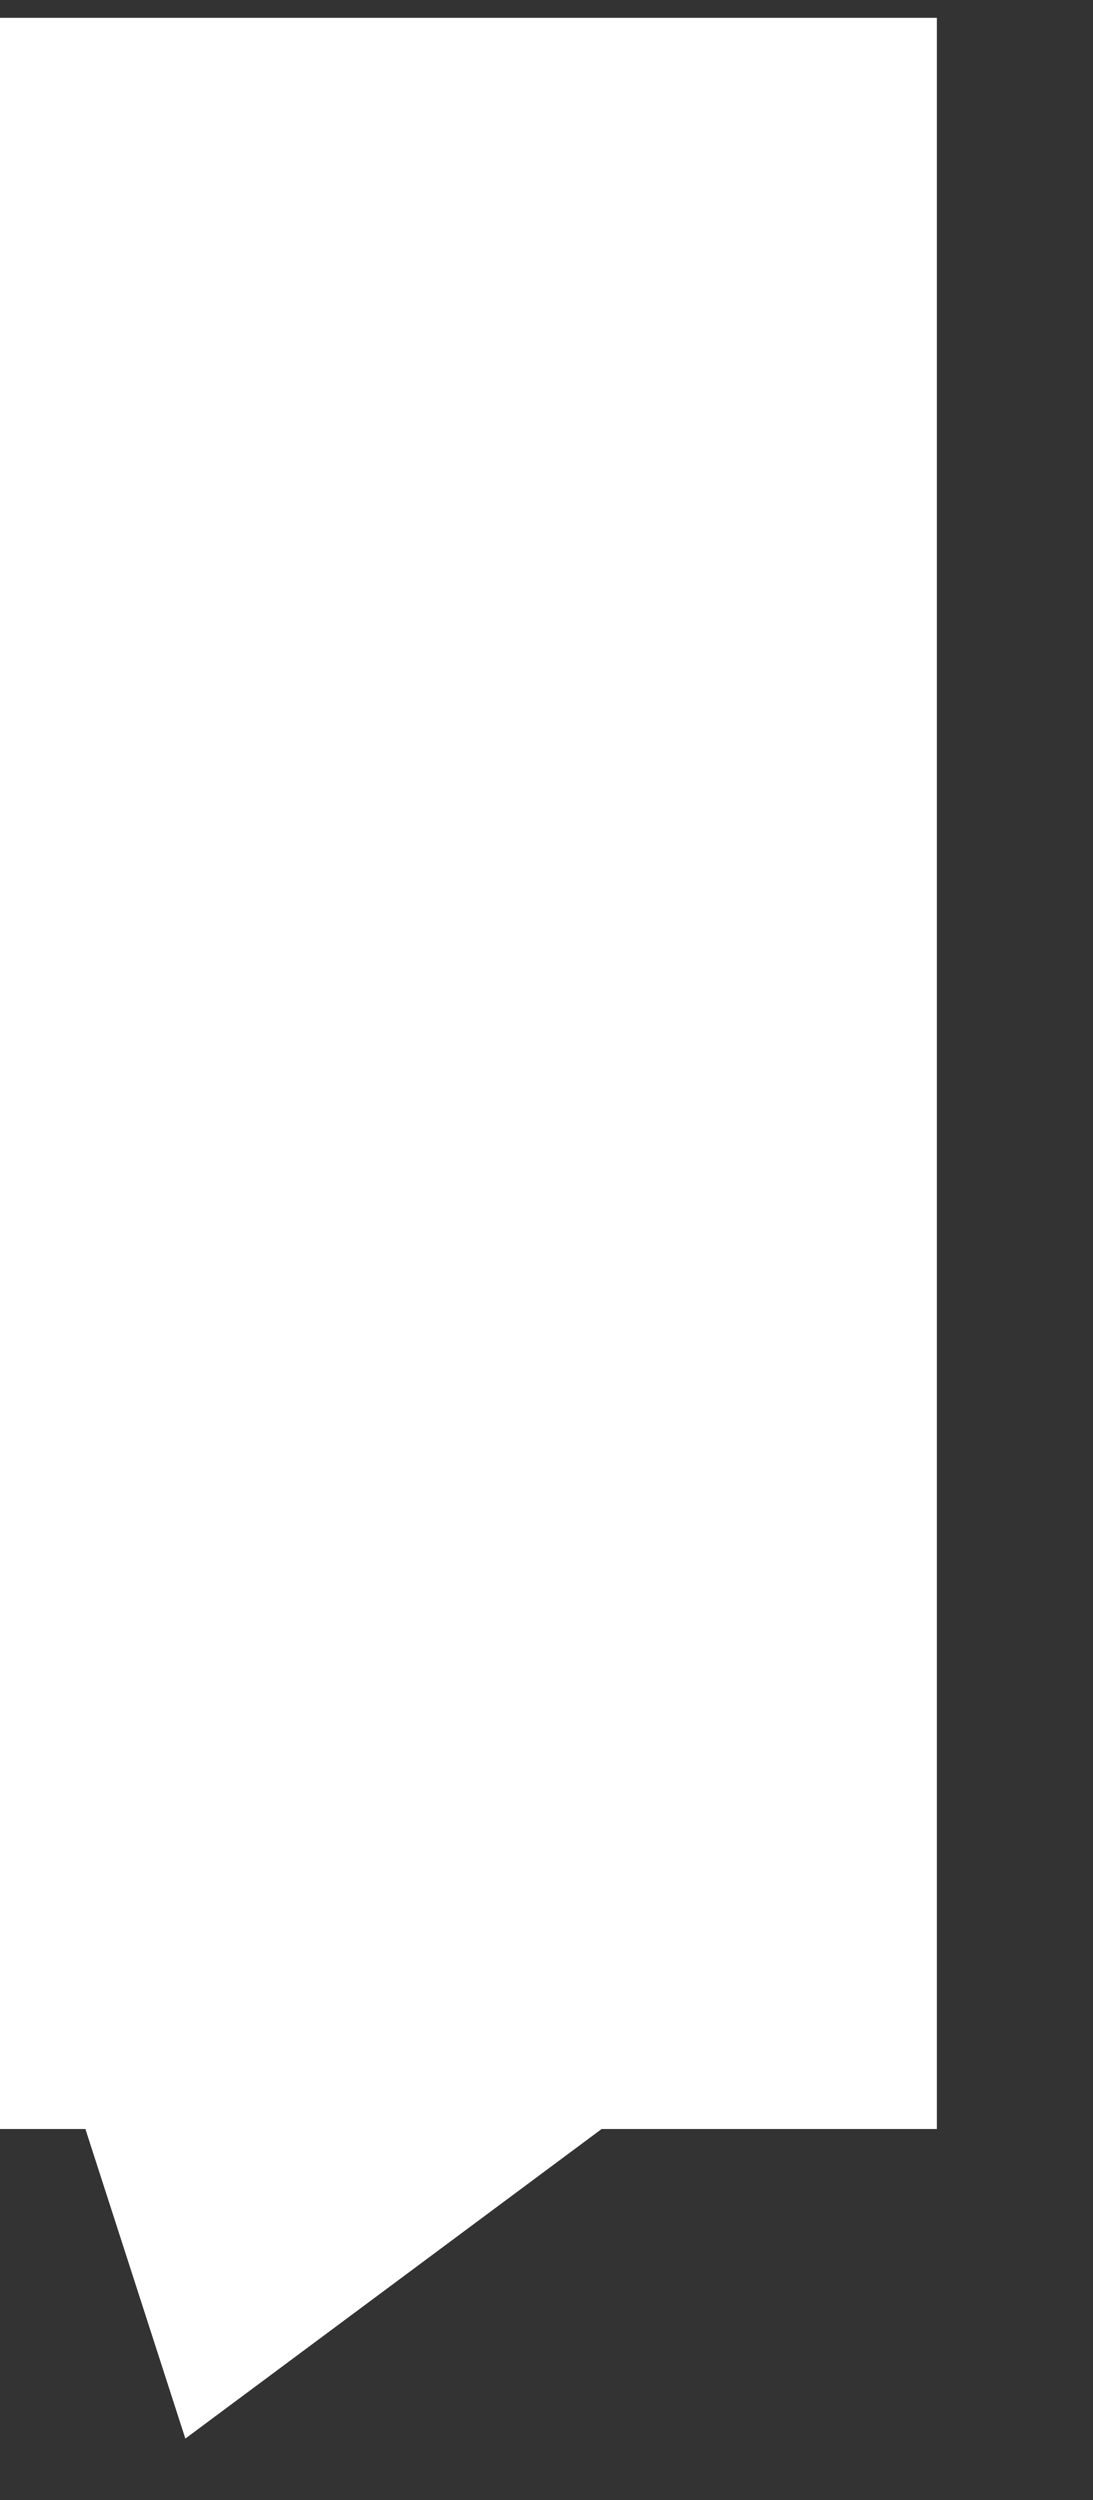 ﻿<?xml version="1.0" encoding="utf-8"?>
<svg version="1.1" xmlns:xlink="http://www.w3.org/1999/xlink" width="7px" height="16px" xmlns="http://www.w3.org/2000/svg">
  <rect width="100%" height="100%" fill="#333333" stroke="none"/>
  <g transform="matrix(1 0 0 1 -974 -40 )">
    <path d="M 0.547 13.625  L 1.187 15.606  L 3.853 13.625  L 6 13.625  L 6 0.114  L 0 0.114  L 0 13.625  L 0.547 13.625  Z " fill-rule="nonzero" fill="#ffffff" stroke="none" transform="matrix(1 0 0 1 974 40 )" />
  </g>
</svg>